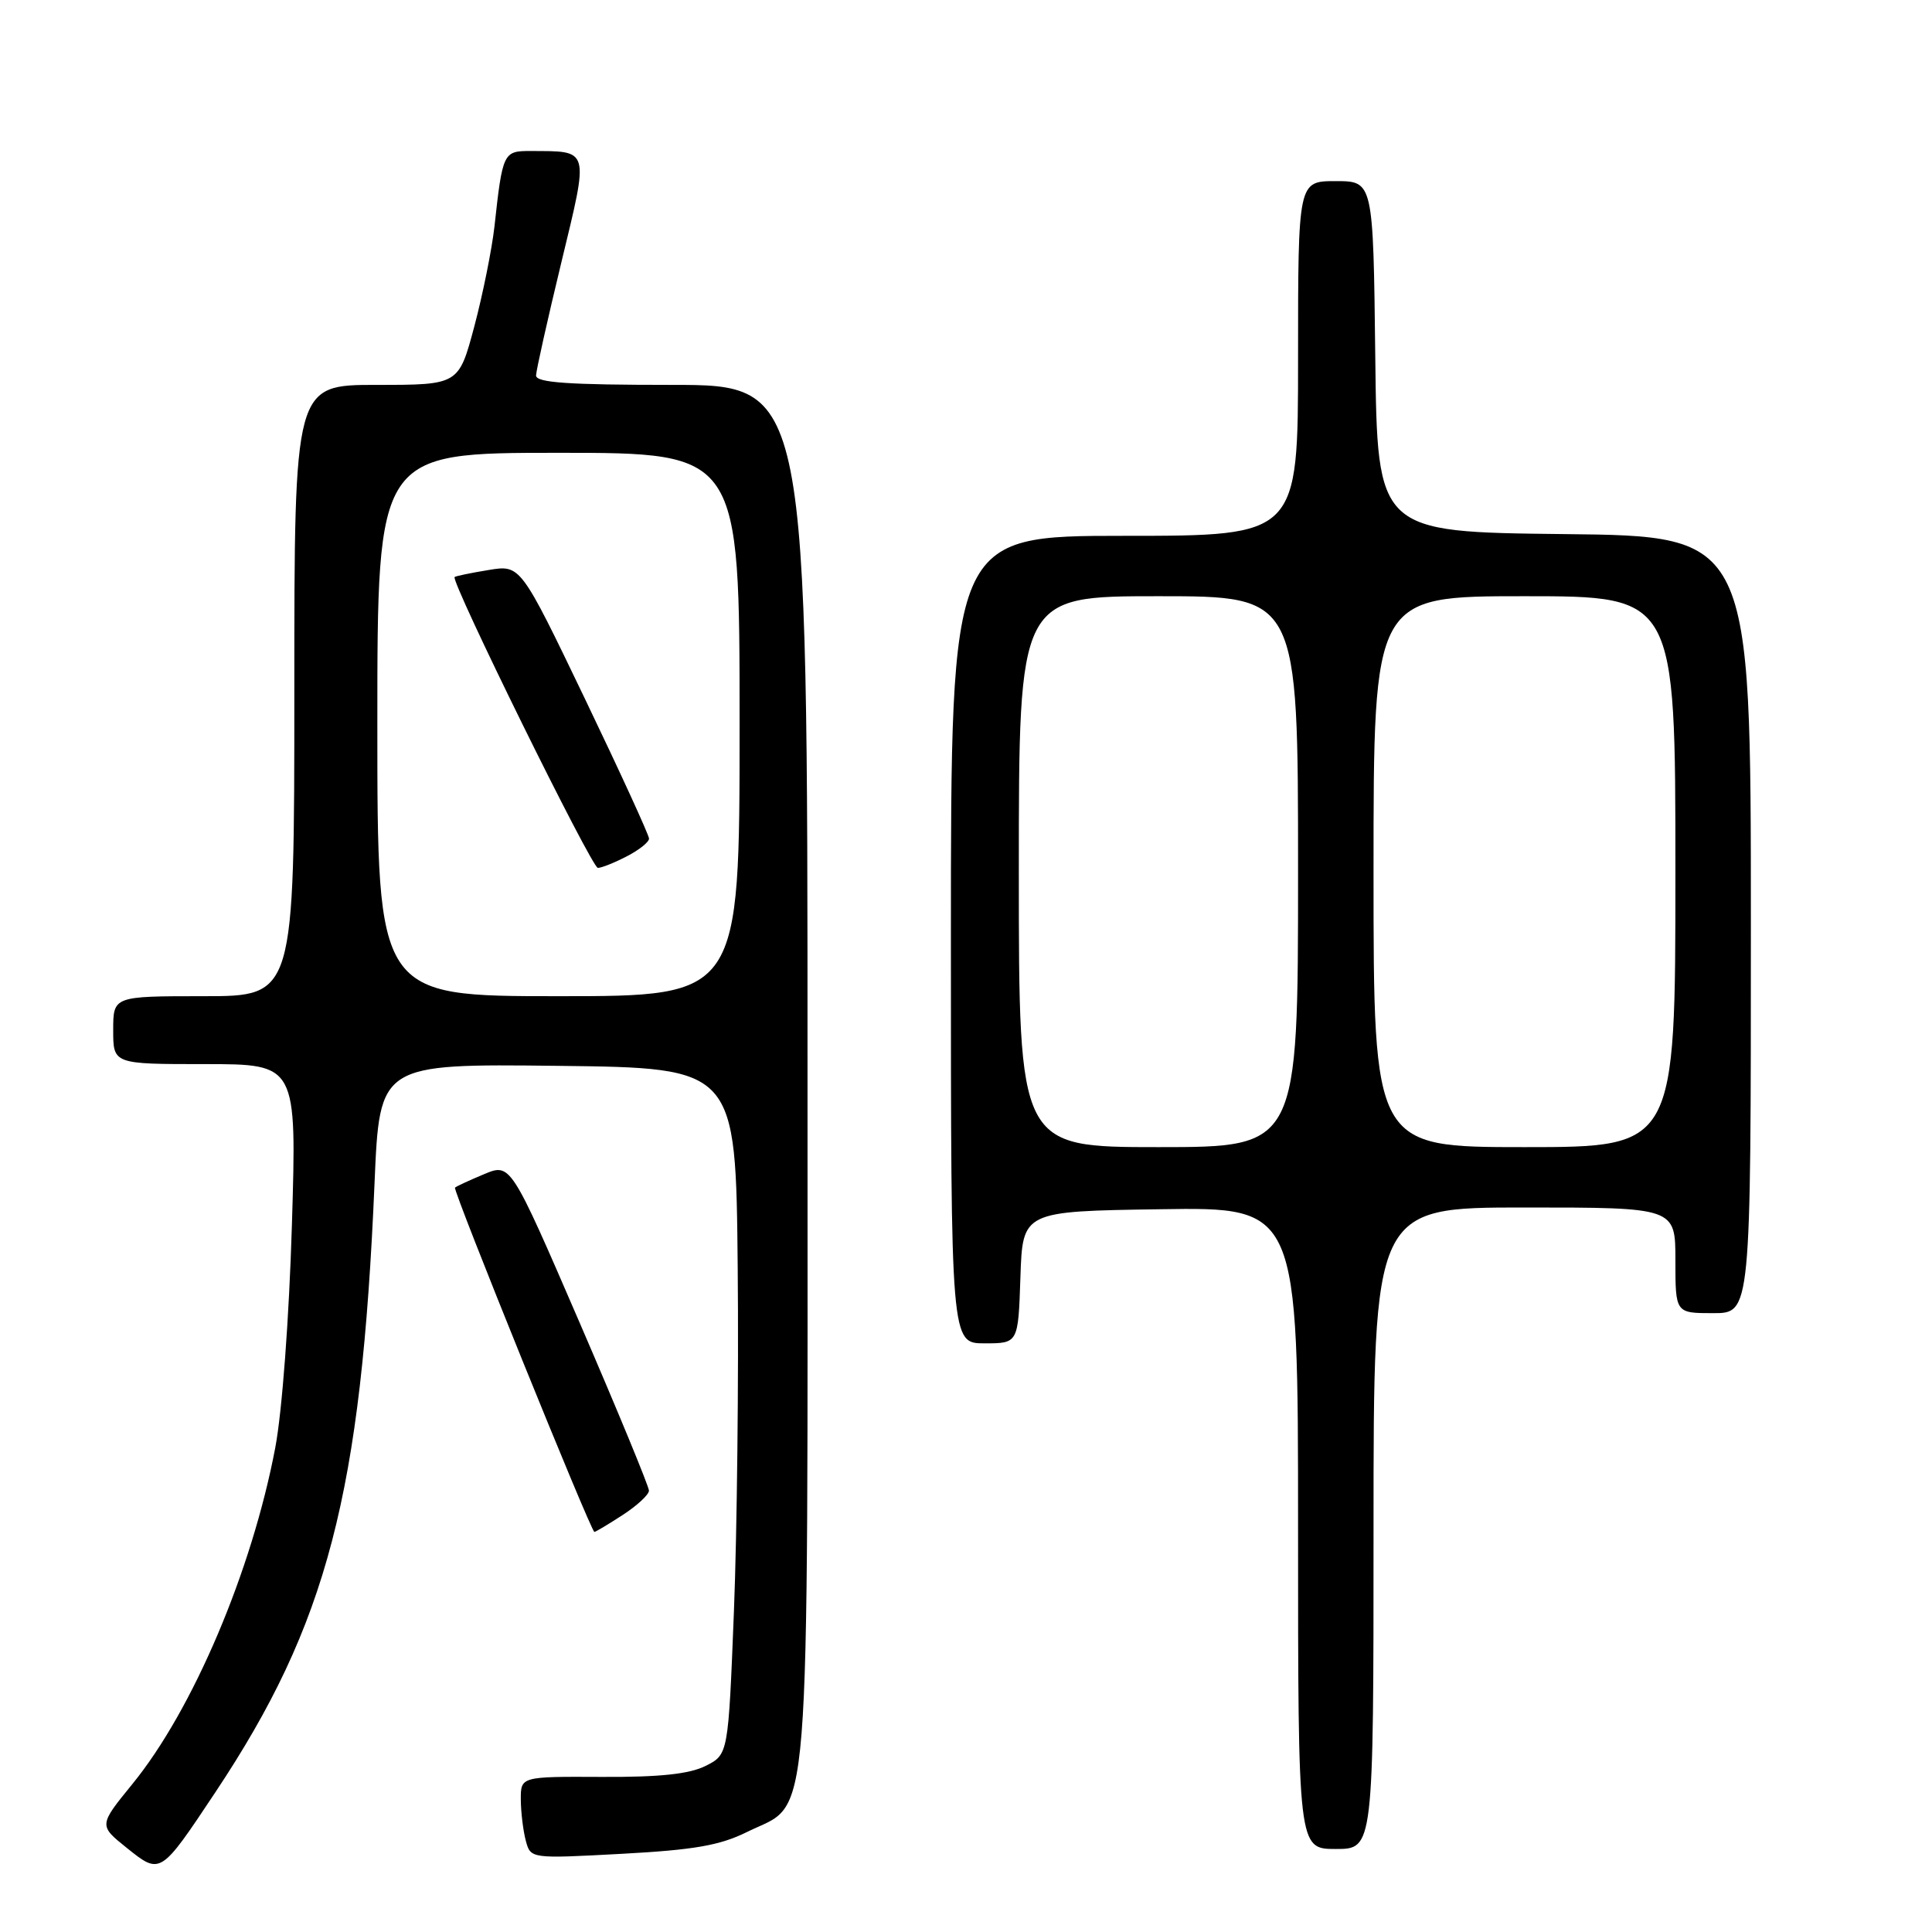 <?xml version="1.0" encoding="UTF-8" standalone="no"?>
<!DOCTYPE svg PUBLIC "-//W3C//DTD SVG 1.1//EN" "http://www.w3.org/Graphics/SVG/1.1/DTD/svg11.dtd" >
<svg xmlns="http://www.w3.org/2000/svg" xmlns:xlink="http://www.w3.org/1999/xlink" version="1.1" viewBox="0 0 256 256">
 <g >
 <path fill="currentColor"
d=" M 28.54 237.48 C 43.37 215.19 47.88 197.93 49.63 156.73 C 50.30 140.96 50.30 140.96 73.90 141.23 C 97.50 141.50 97.50 141.50 97.75 168.00 C 97.89 182.57 97.66 203.04 97.25 213.49 C 96.50 232.48 96.50 232.48 93.50 233.99 C 91.35 235.07 87.44 235.49 79.75 235.45 C 69.00 235.40 69.00 235.40 69.01 238.45 C 69.02 240.13 69.32 242.58 69.67 243.90 C 70.31 246.29 70.31 246.29 82.38 245.64 C 91.99 245.12 95.38 244.53 98.98 242.75 C 107.57 238.48 107.00 245.68 107.00 142.25 C 107.00 51.00 107.00 51.00 89.00 51.00 C 75.25 51.00 71.01 50.70 71.03 49.75 C 71.05 49.06 72.55 42.35 74.37 34.82 C 78.07 19.48 78.23 20.05 70.27 20.01 C 66.70 20.00 66.59 20.22 65.52 30.00 C 65.18 33.02 63.98 38.99 62.85 43.25 C 60.78 51.00 60.78 51.00 49.89 51.00 C 39.00 51.00 39.00 51.00 39.00 91.50 C 39.00 132.00 39.00 132.00 27.00 132.00 C 15.00 132.00 15.00 132.00 15.00 136.50 C 15.00 141.00 15.00 141.00 27.16 141.00 C 39.32 141.00 39.32 141.00 38.68 162.29 C 38.31 174.64 37.38 187.06 36.47 191.85 C 33.37 208.17 25.57 226.54 17.56 236.37 C 13.08 241.87 13.08 241.87 16.79 244.85 C 21.27 248.44 21.23 248.47 28.54 237.48 Z  M 182.00 202.50 C 182.00 160.00 182.00 160.00 202.00 160.00 C 222.00 160.00 222.00 160.00 222.00 167.00 C 222.00 174.00 222.00 174.00 227.00 174.00 C 232.00 174.00 232.00 174.00 232.00 122.52 C 232.00 71.03 232.00 71.03 207.25 70.77 C 182.50 70.50 182.50 70.50 182.23 47.25 C 181.96 24.00 181.96 24.00 176.98 24.00 C 172.00 24.00 172.00 24.00 172.00 47.50 C 172.00 71.00 172.00 71.00 149.00 71.00 C 126.00 71.00 126.00 71.00 126.00 124.50 C 126.00 178.00 126.00 178.00 130.46 178.00 C 134.92 178.00 134.92 178.00 135.21 169.25 C 135.50 160.50 135.50 160.50 153.75 160.23 C 172.00 159.95 172.00 159.95 172.00 202.48 C 172.00 245.00 172.00 245.00 177.00 245.00 C 182.00 245.00 182.00 245.00 182.00 202.50 Z  M 82.50 200.75 C 84.41 199.51 85.98 198.06 85.99 197.52 C 85.99 196.98 81.87 186.99 76.83 175.32 C 67.66 154.11 67.66 154.11 64.13 155.59 C 62.19 156.40 60.46 157.20 60.29 157.37 C 59.97 157.70 78.30 202.96 78.76 202.99 C 78.91 202.99 80.59 201.99 82.50 200.75 Z  M 50.00 96.00 C 50.00 60.00 50.00 60.00 74.00 60.00 C 98.00 60.00 98.00 60.00 98.00 96.00 C 98.00 132.00 98.00 132.00 74.00 132.00 C 50.00 132.00 50.00 132.00 50.00 96.00 Z  M 83.05 113.47 C 84.67 112.64 86.00 111.58 86.00 111.12 C 86.00 110.66 82.17 102.31 77.49 92.56 C 68.97 74.83 68.97 74.83 64.74 75.53 C 62.41 75.91 60.38 76.33 60.24 76.46 C 59.67 76.97 78.40 115.00 79.22 115.00 C 79.71 115.00 81.43 114.31 83.05 113.47 Z  M 135.00 115.50 C 135.00 79.00 135.00 79.00 153.50 79.00 C 172.00 79.00 172.00 79.00 172.00 115.50 C 172.00 152.00 172.00 152.00 153.50 152.00 C 135.00 152.00 135.00 152.00 135.00 115.50 Z  M 182.00 115.50 C 182.00 79.00 182.00 79.00 202.00 79.00 C 222.00 79.00 222.00 79.00 222.00 115.50 C 222.00 152.00 222.00 152.00 202.00 152.00 C 182.00 152.00 182.00 152.00 182.00 115.50 Z "/>
</g>
</svg>